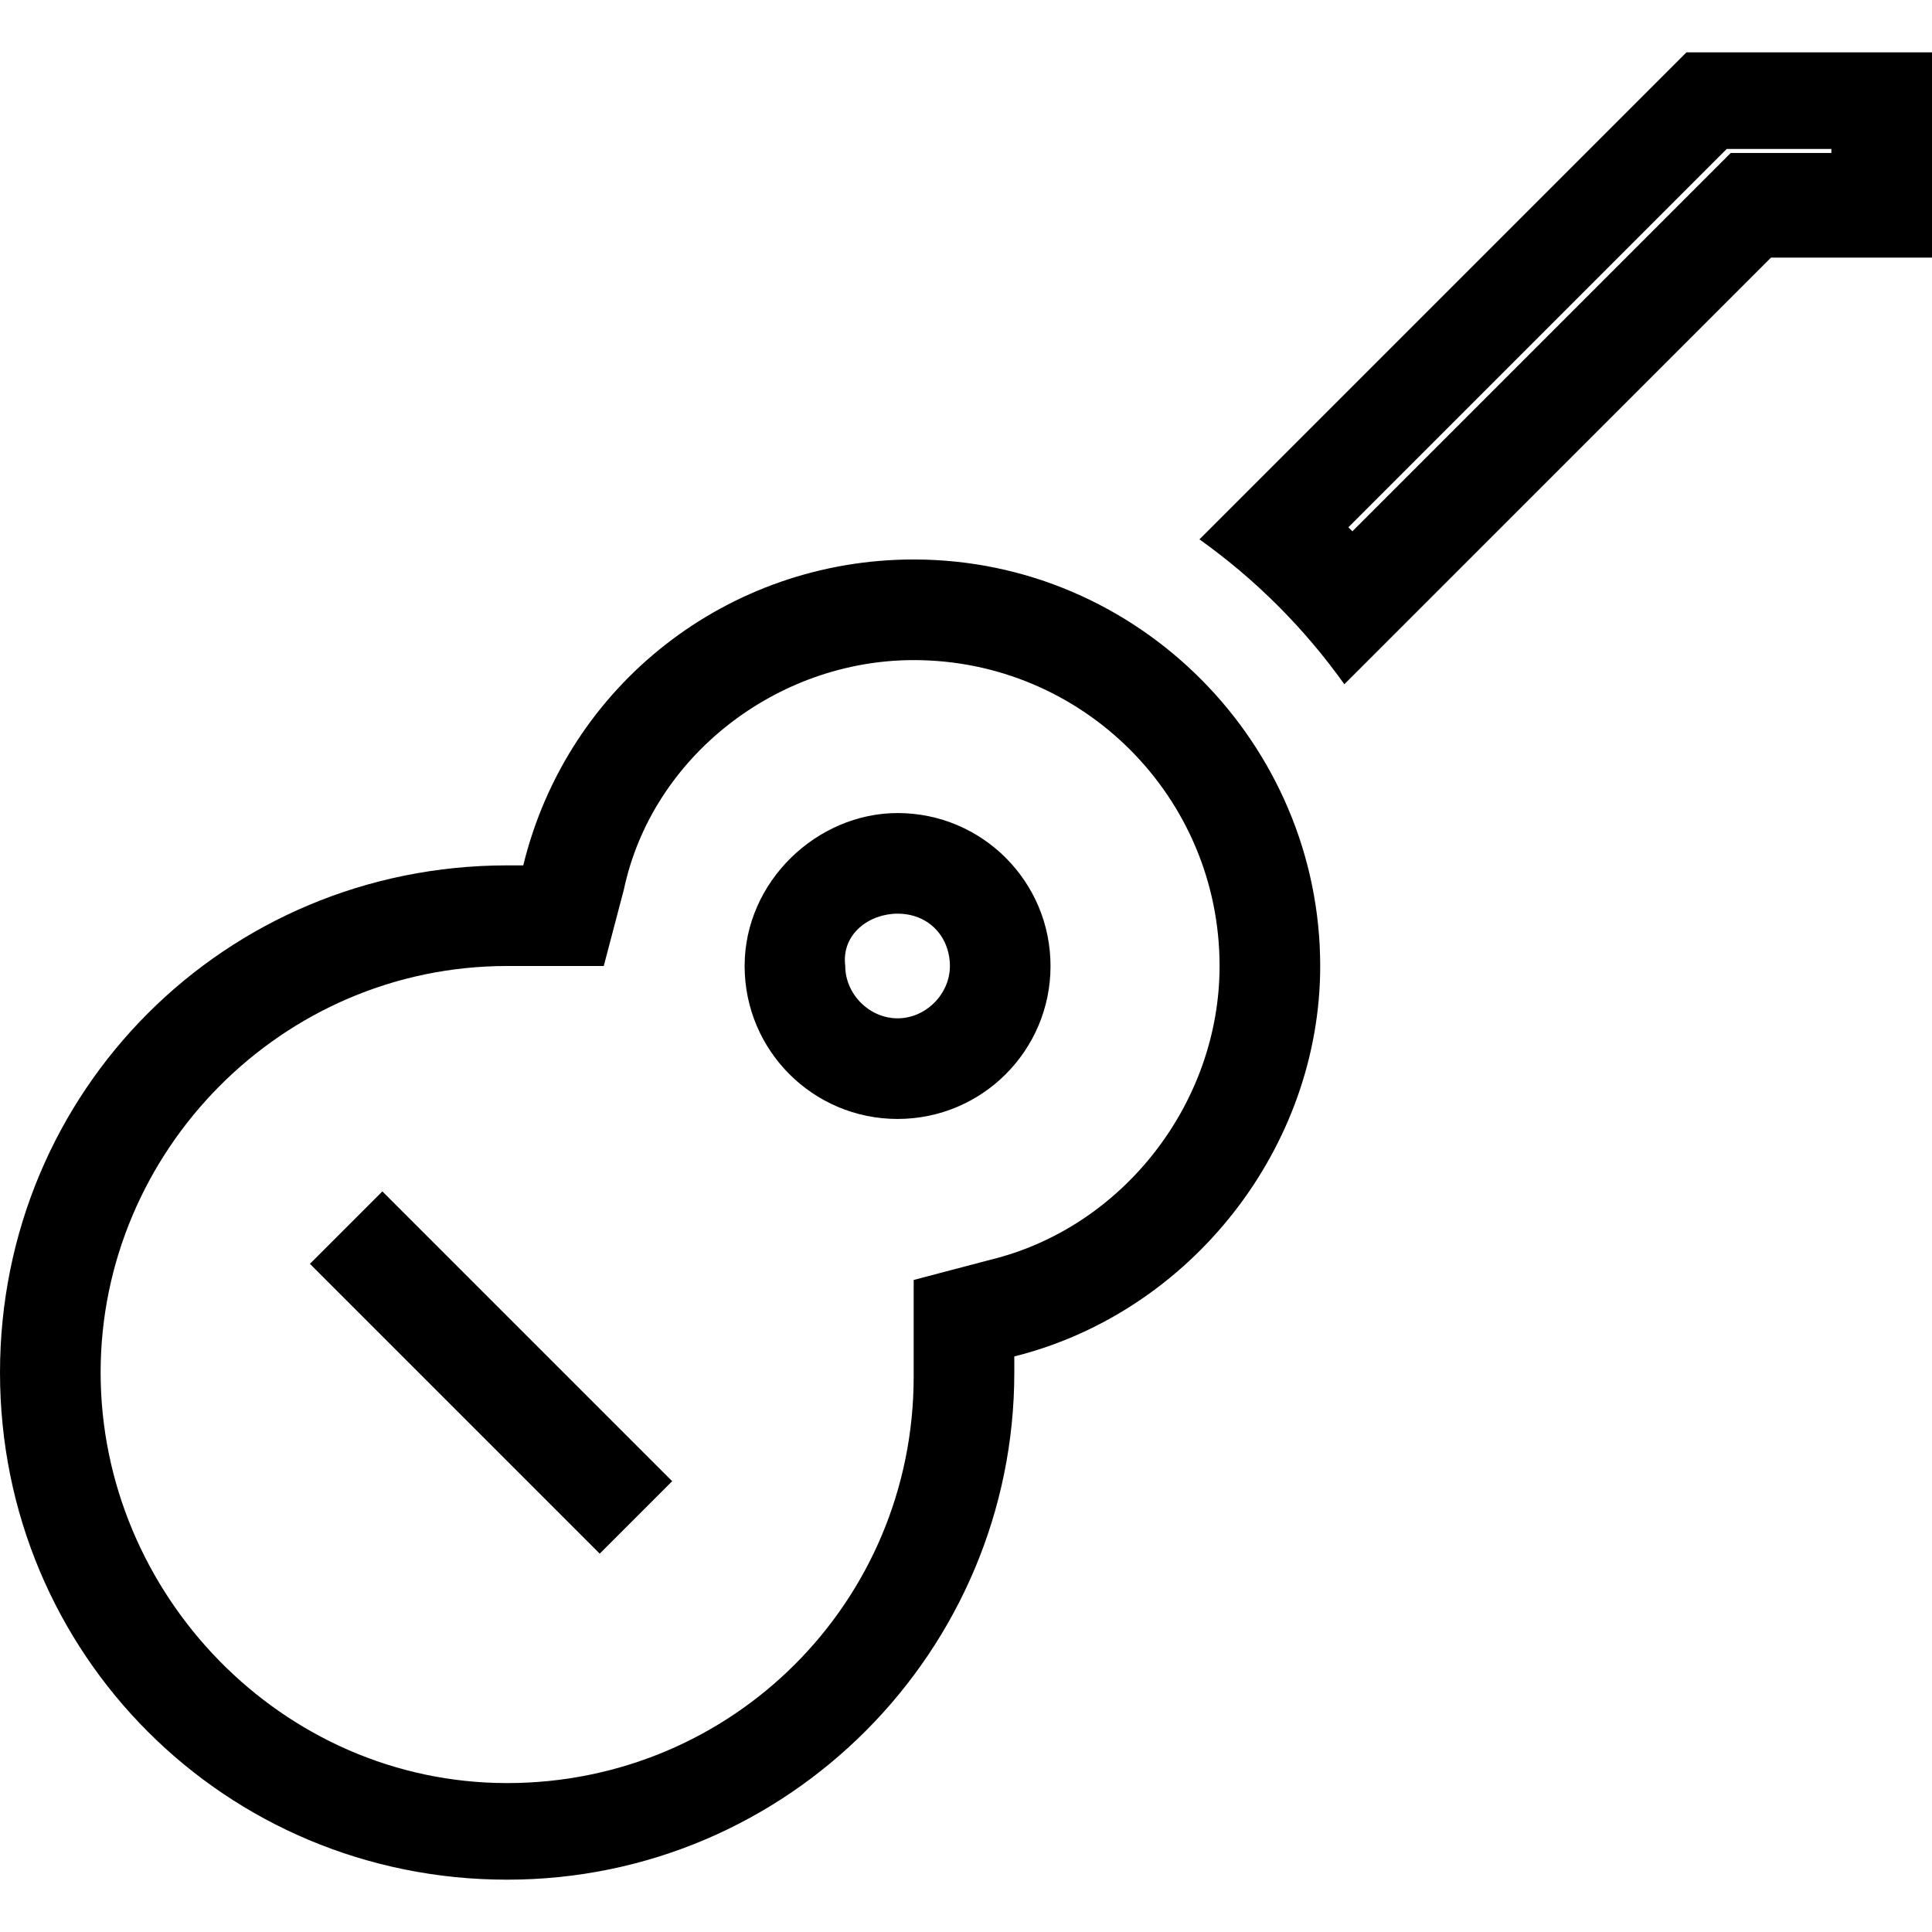 <svg enable-background="new 0 0 48 48" viewBox="0 0 48 48" xmlns="http://www.w3.org/2000/svg"><path d="m45.5 3.8h-1.5-1l-.7.7-8.7 8.7s0 0-.1-.1l9.4-9.4h2.6m-22.8 12.7c4.2 0 7.6 3.4 7.6 7.6 0 3.4-2.4 6.5-5.7 7.3l-1.9.5v2 .4c0 5.6-4.5 10.1-10.1 10.1s-10.1-4.7-10.1-10.2 4.5-10.1 10.1-10.1h.4 2l.5-1.9c.7-3.3 3.8-5.7 7.2-5.7m25.3-15.1h-6.1l-12.1 12.1c1.4 1 2.6 2.2 3.6 3.6l10.6-10.6h4zm-25.3 12.6c-4.6 0-8.6 3.1-9.7 7.6h-.4c-7 0-12.6 5.6-12.6 12.6s5.6 12.6 12.6 12.6 12.6-5.7 12.6-12.6v-.4c4.4-1.1 7.6-5.2 7.6-9.7 0-5.5-4.5-10.1-10.1-10.1z"/><path d="m22.3 22.7c.8 0 1.3.6 1.3 1.3s-.6 1.3-1.3 1.3-1.3-.6-1.3-1.3c-.1-.8.6-1.3 1.3-1.3m0-2.5c-2 0-3.8 1.7-3.8 3.8s1.7 3.8 3.8 3.8 3.8-1.7 3.8-3.8-1.7-3.8-3.8-3.8z"/><path d="m9.5 29.6-1.8 1.8 7.2 7.2 1.8-1.8z"/></svg>